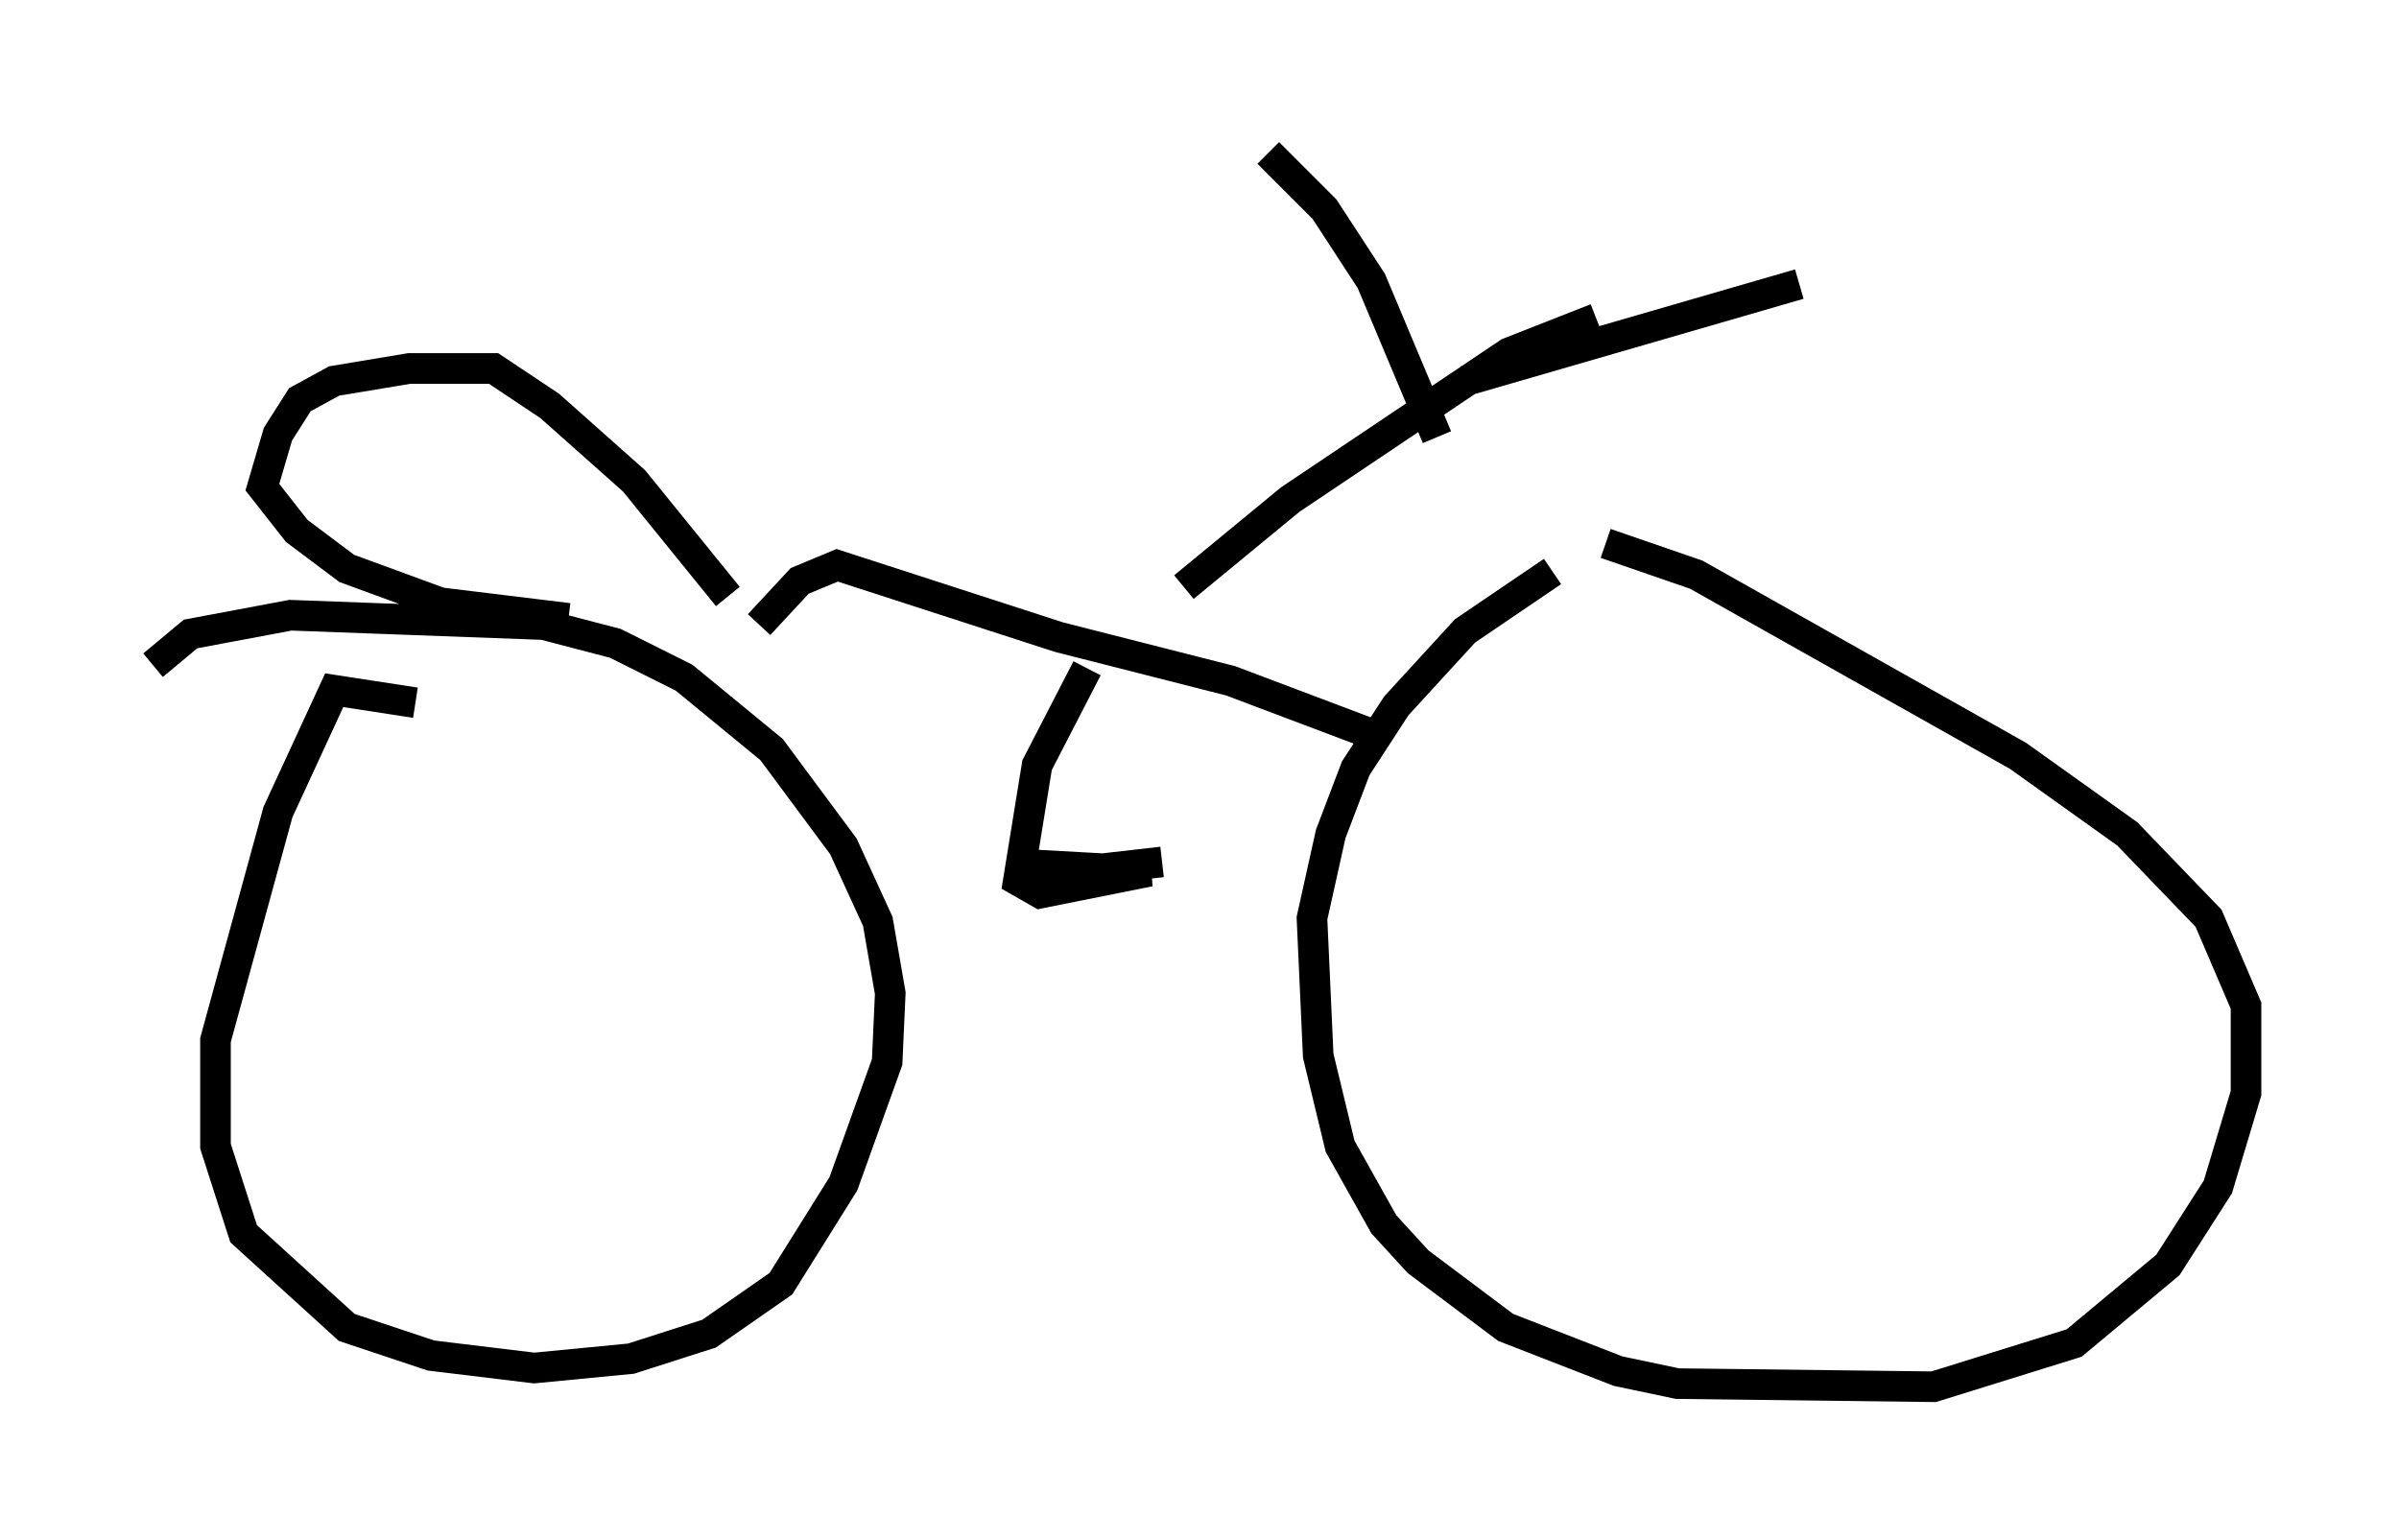 <?xml version="1.0" encoding="utf-8" ?>
<svg baseProfile="full" height="50.323" version="1.1" width="78.397" xmlns="http://www.w3.org/2000/svg" xmlns:ev="http://www.w3.org/2001/xml-events" xmlns:xlink="http://www.w3.org/1999/xlink"><defs /><rect fill="white" height="50.323" width="78.397" x="0" y="0" /><path d="M15.311, 24.804 m-1.735, -1.838 l-2.654, -0.408 -1.838, 3.981 l-2.042, 7.452 0.0, 3.471 l0.919, 2.858 3.369, 3.063 l2.756, 0.919 3.369, 0.408 l3.165, -0.306 2.552, -0.817 l2.348, -1.633 2.042, -3.267 l1.429, -3.981 0.102, -2.246 l-0.408, -2.348 -1.123, -2.45 l-2.348, -3.165 -2.858, -2.348 l-2.246, -1.123 -2.348, -0.613 l-8.269, -0.306 -3.267, 0.613 l-1.225, 1.021 m45.734, -3.063 l-2.858, 1.94 -2.246, 2.45 l-1.327, 2.042 -0.817, 2.144 l-0.613, 2.756 0.204, 4.492 l0.715, 2.96 1.429, 2.552 l1.123, 1.225 2.858, 2.144 l3.675, 1.429 1.94, 0.408 l8.371, 0.102 4.594, -1.429 l3.063, -2.552 1.633, -2.552 l0.919, -3.063 0.0, -2.858 l-1.225, -2.858 -2.654, -2.756 l-3.573, -2.552 -10.515, -5.921 l-2.96, -1.021 m-7.656, 6.227 l-4.594, -1.735 -5.615, -1.429 l-7.248, -2.348 -1.225, 0.51 l-1.327, 1.429 m-1.021, -0.919 l-3.063, -3.777 -2.756, -2.45 l-1.838, -1.225 -2.756, 0.0 l-2.45, 0.408 -1.123, 0.613 l-0.715, 1.123 -0.51, 1.735 l1.123, 1.429 1.633, 1.225 l3.063, 1.123 4.185, 0.51 m20.111, -1.021 l3.471, -2.858 7.146, -4.798 l2.858, -1.123 m-5.206, 3.879 l-2.144, -5.104 -1.531, -2.348 l-1.838, -1.838 m6.431, 7.452 l10.923, -3.165 m-23.275, 12.556 l-1.633, 3.165 -0.613, 3.777 l0.715, 0.408 3.573, -0.715 l-3.675, -0.204 -0.51, 0.204 l1.021, 0.102 3.573, -0.408 " fill="none" stroke="black" stroke-width="1" /></svg>
